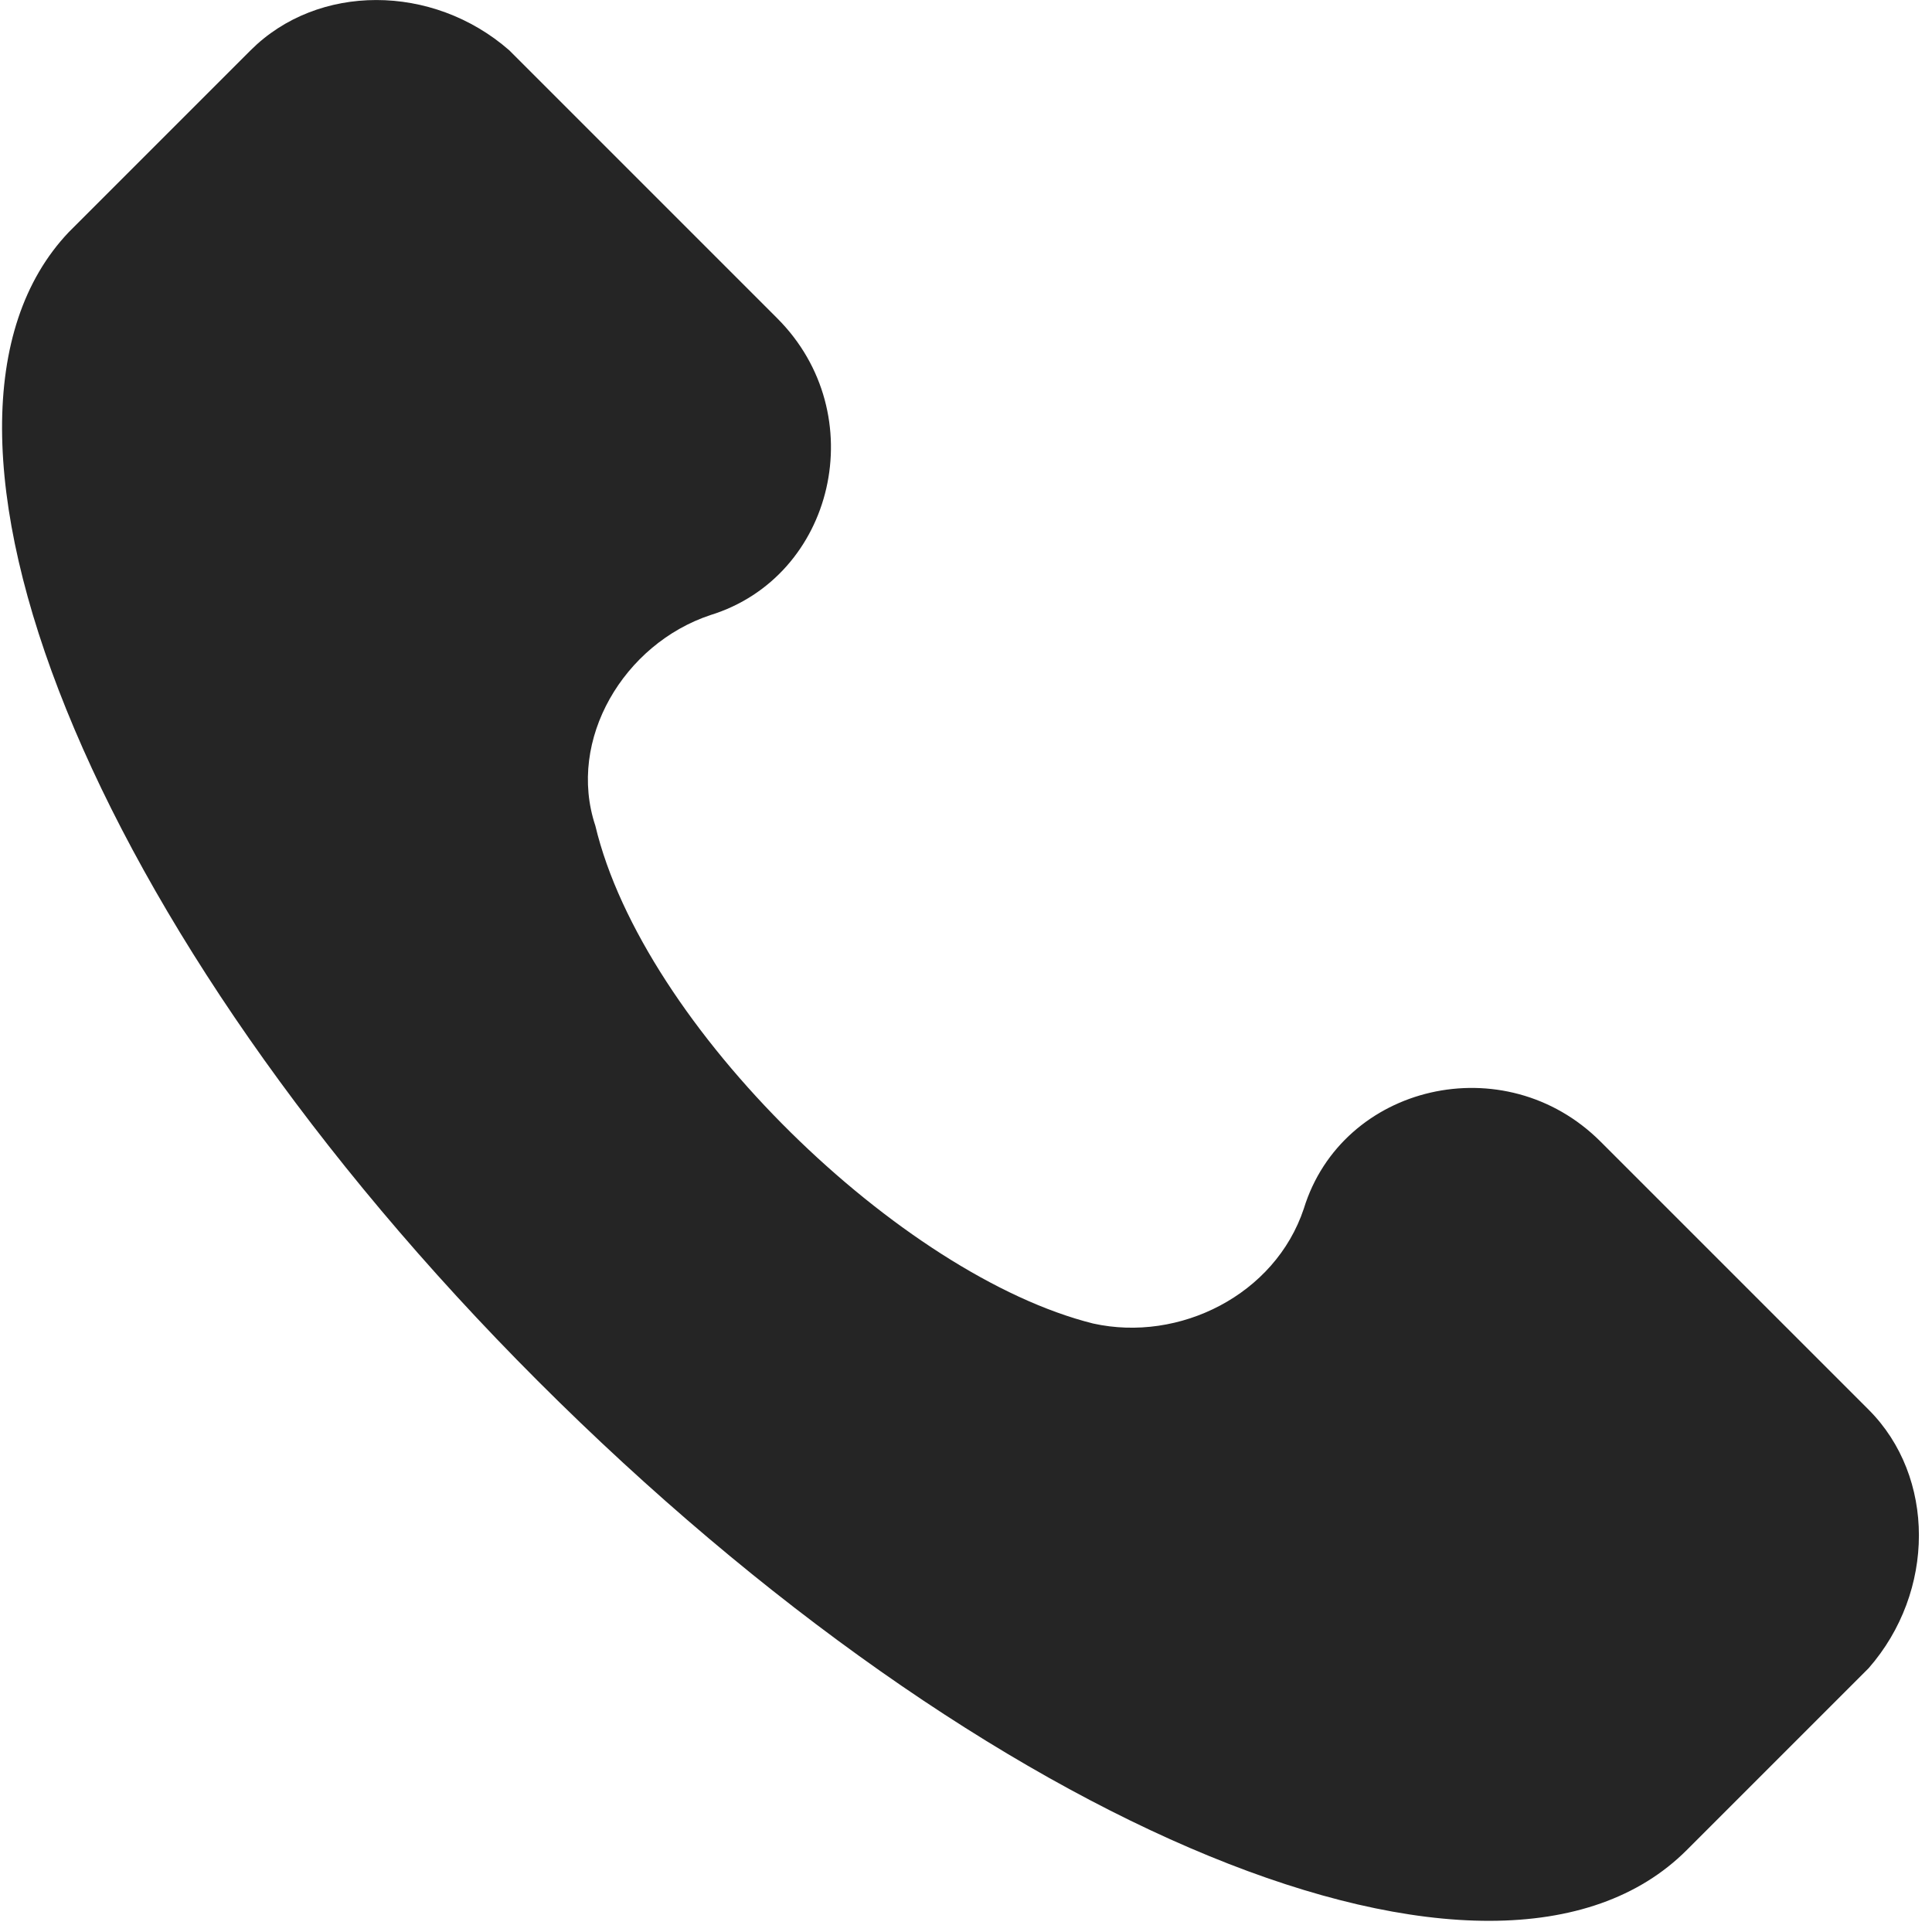 <svg width="20" height="20" viewBox="0 0 20 20" fill="none" xmlns="http://www.w3.org/2000/svg">
<path d="M19.344 14.593L16.569 11.818C15.578 10.827 13.893 11.224 13.497 12.512C13.2 13.404 12.209 13.899 11.316 13.701C9.334 13.206 6.659 10.629 6.163 8.548C5.866 7.656 6.46 6.665 7.352 6.368C8.641 5.971 9.037 4.286 8.046 3.295L5.271 0.52C4.478 -0.173 3.289 -0.173 2.595 0.52L0.712 2.403C-1.171 4.385 0.91 9.638 5.568 14.296C10.226 18.954 15.479 21.134 17.461 19.152L19.344 17.269C20.038 16.476 20.038 15.287 19.344 14.593Z" fill="#252525"/>
</svg>
